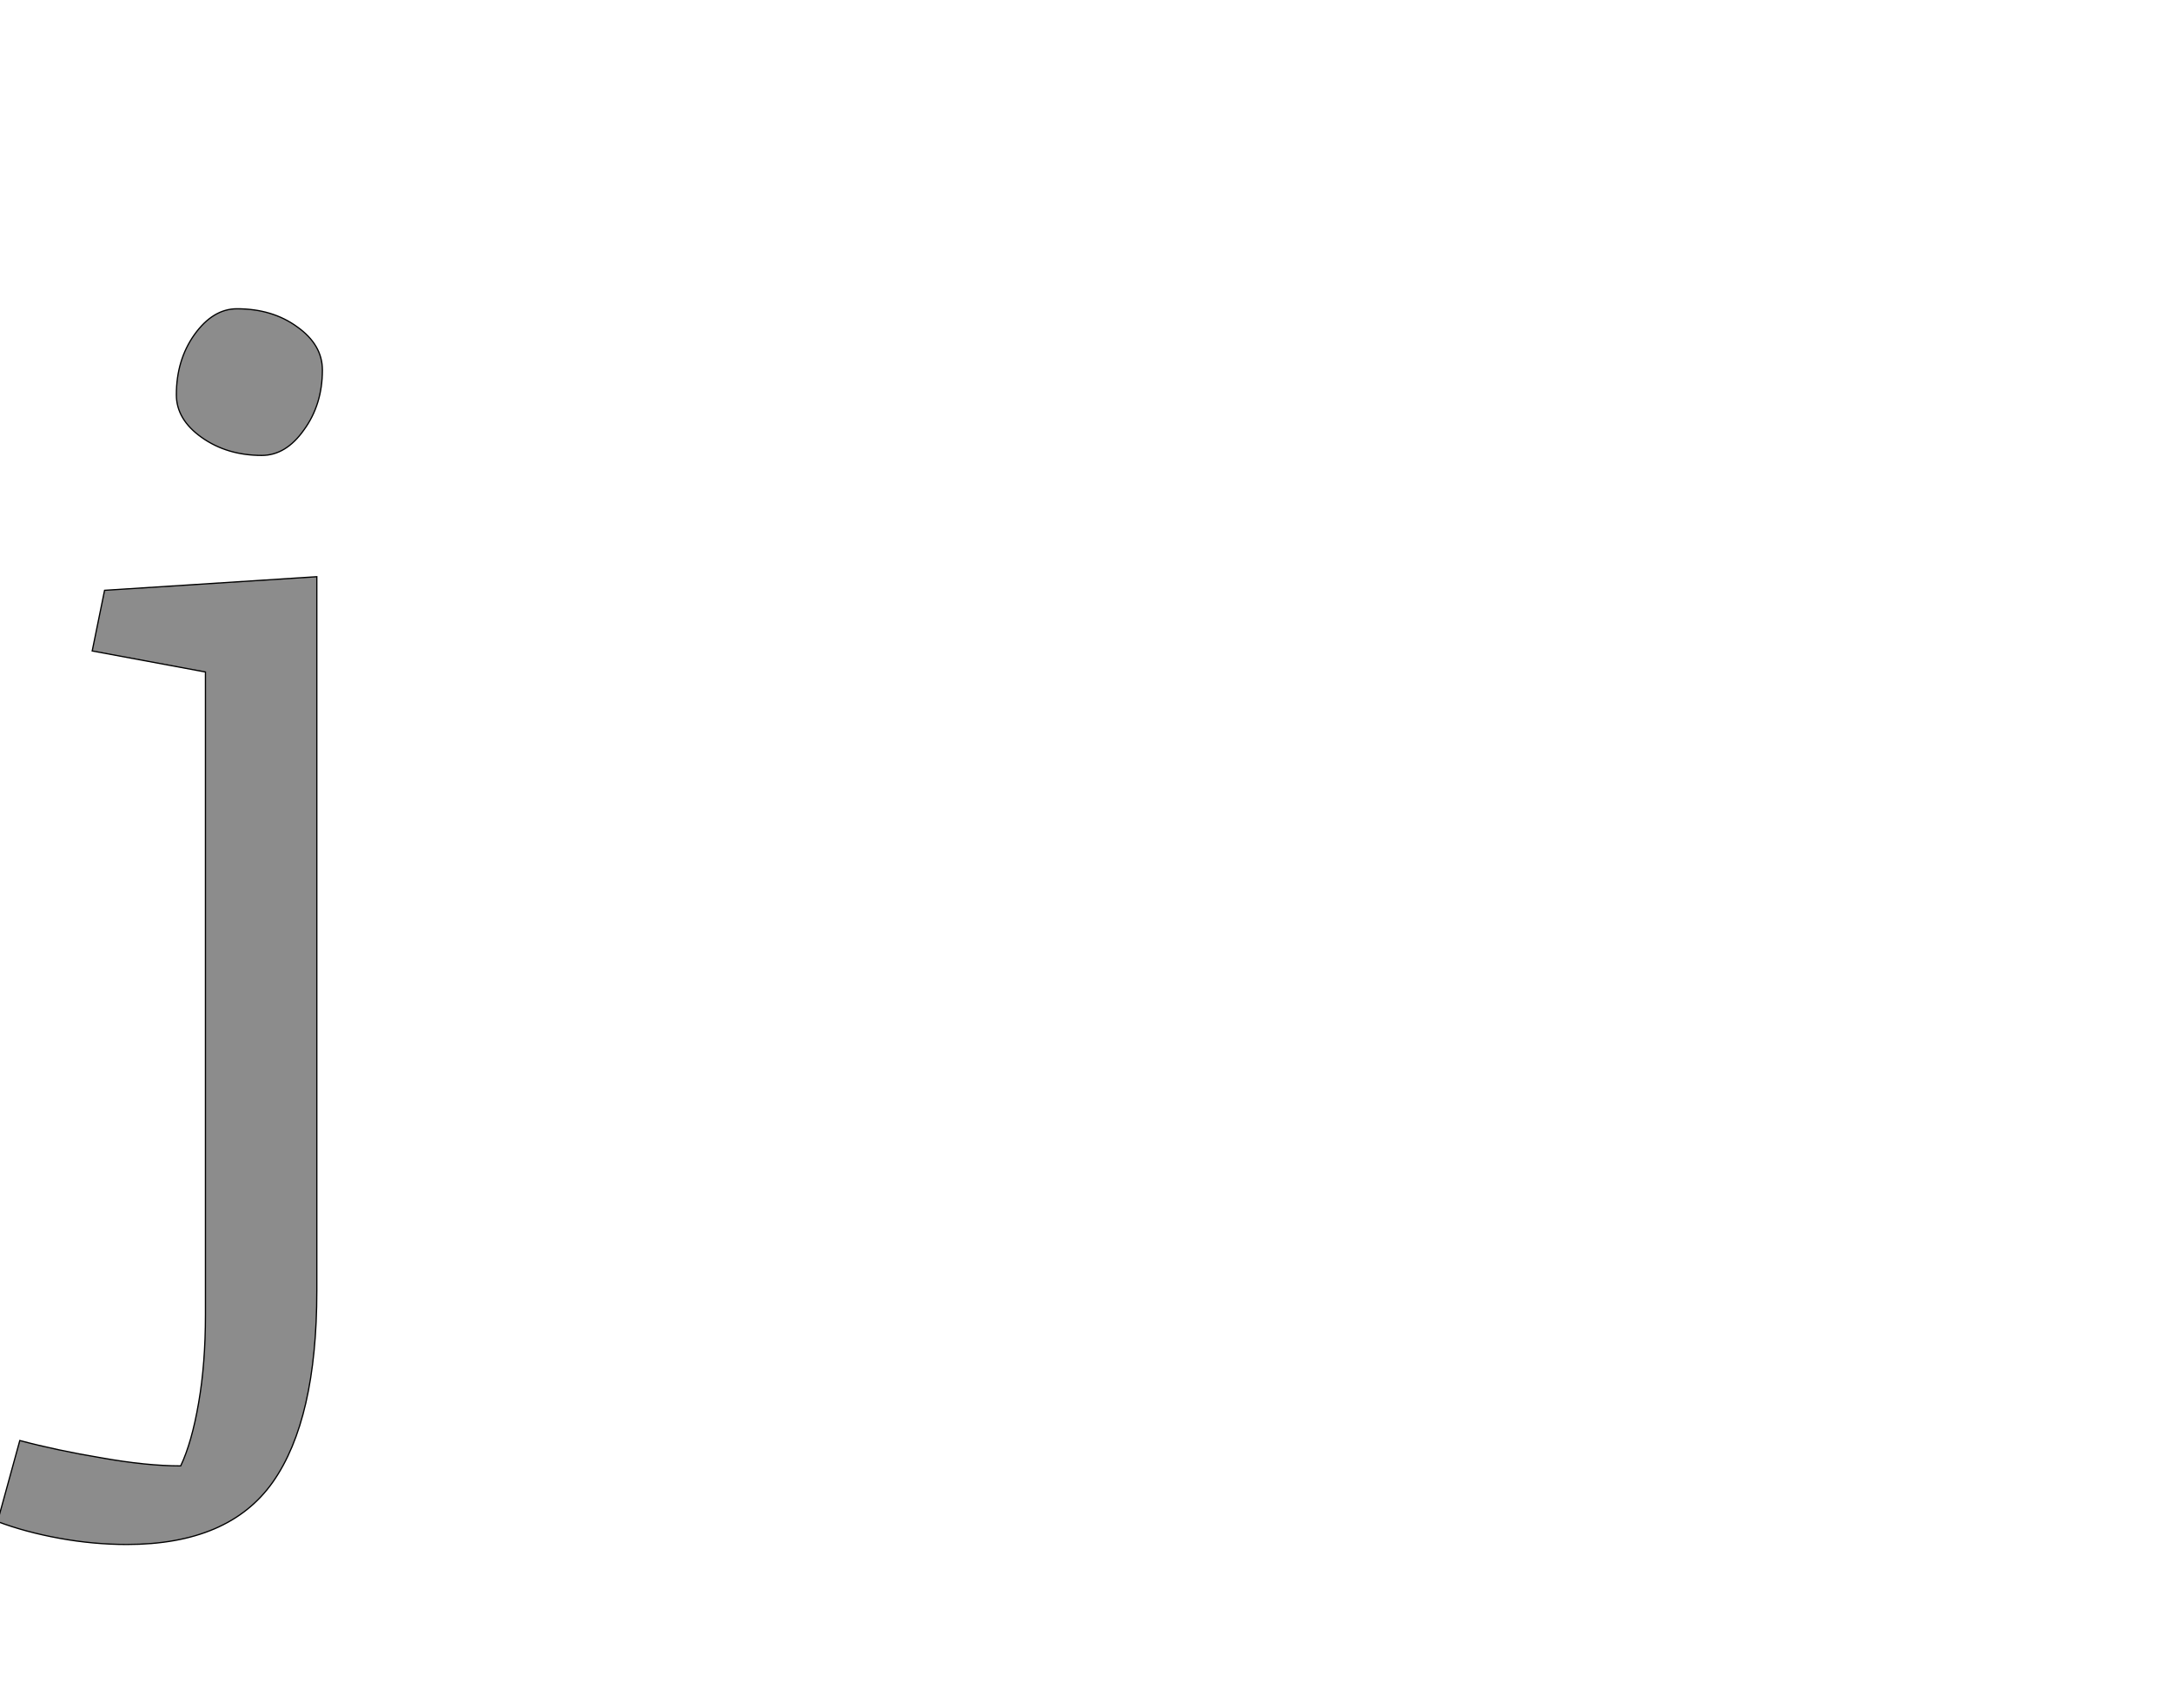 <!--
BEGIN METADATA

BBOX_X_MIN -104
BBOX_Y_MIN -457
BBOX_X_MAX 421
BBOX_Y_MAX 1540
WIDTH 525
HEIGHT 1997
H_BEARING_X -104
H_BEARING_Y 1540
H_ADVANCE 569
V_BEARING_X -388
V_BEARING_Y 399
V_ADVANCE 2795
ORIGIN_X 0
ORIGIN_Y 0

END METADATA
-->

<svg width='3510px' height='2760px' xmlns='http://www.w3.org/2000/svg' version='1.1'>

 <!-- make sure glyph is visible within svg window -->
 <g fill-rule='nonzero'  transform='translate(100 2039)'>

  <!-- draw actual outline using lines and Bezier curves-->
  <path fill='black' stroke='black' fill-opacity='0.45'  stroke-width='2'  d='
 M 412,47
 Q 412,255 341,356
 Q 270,457 105,457
 Q 51,457 -4,447
 Q -59,437 -104,420
 L -68,289
 Q -8,305 64,317
 Q 137,330 192,330
 Q 210,292 221,228
 Q 232,165 232,86
 L 232,-953
 L 49,-987
 L 69,-1085
 L 412,-1107
 L 412,47
 Z

 M 185,-1401
 Q 185,-1457 214,-1498
 Q 244,-1540 283,-1540
 Q 340,-1540 380,-1511
 Q 421,-1482 421,-1441
 Q 421,-1385 391,-1344
 Q 362,-1303 323,-1303
 Q 267,-1303 226,-1332
 Q 185,-1361 185,-1401
 Z

  '/>
 </g>
</svg>
